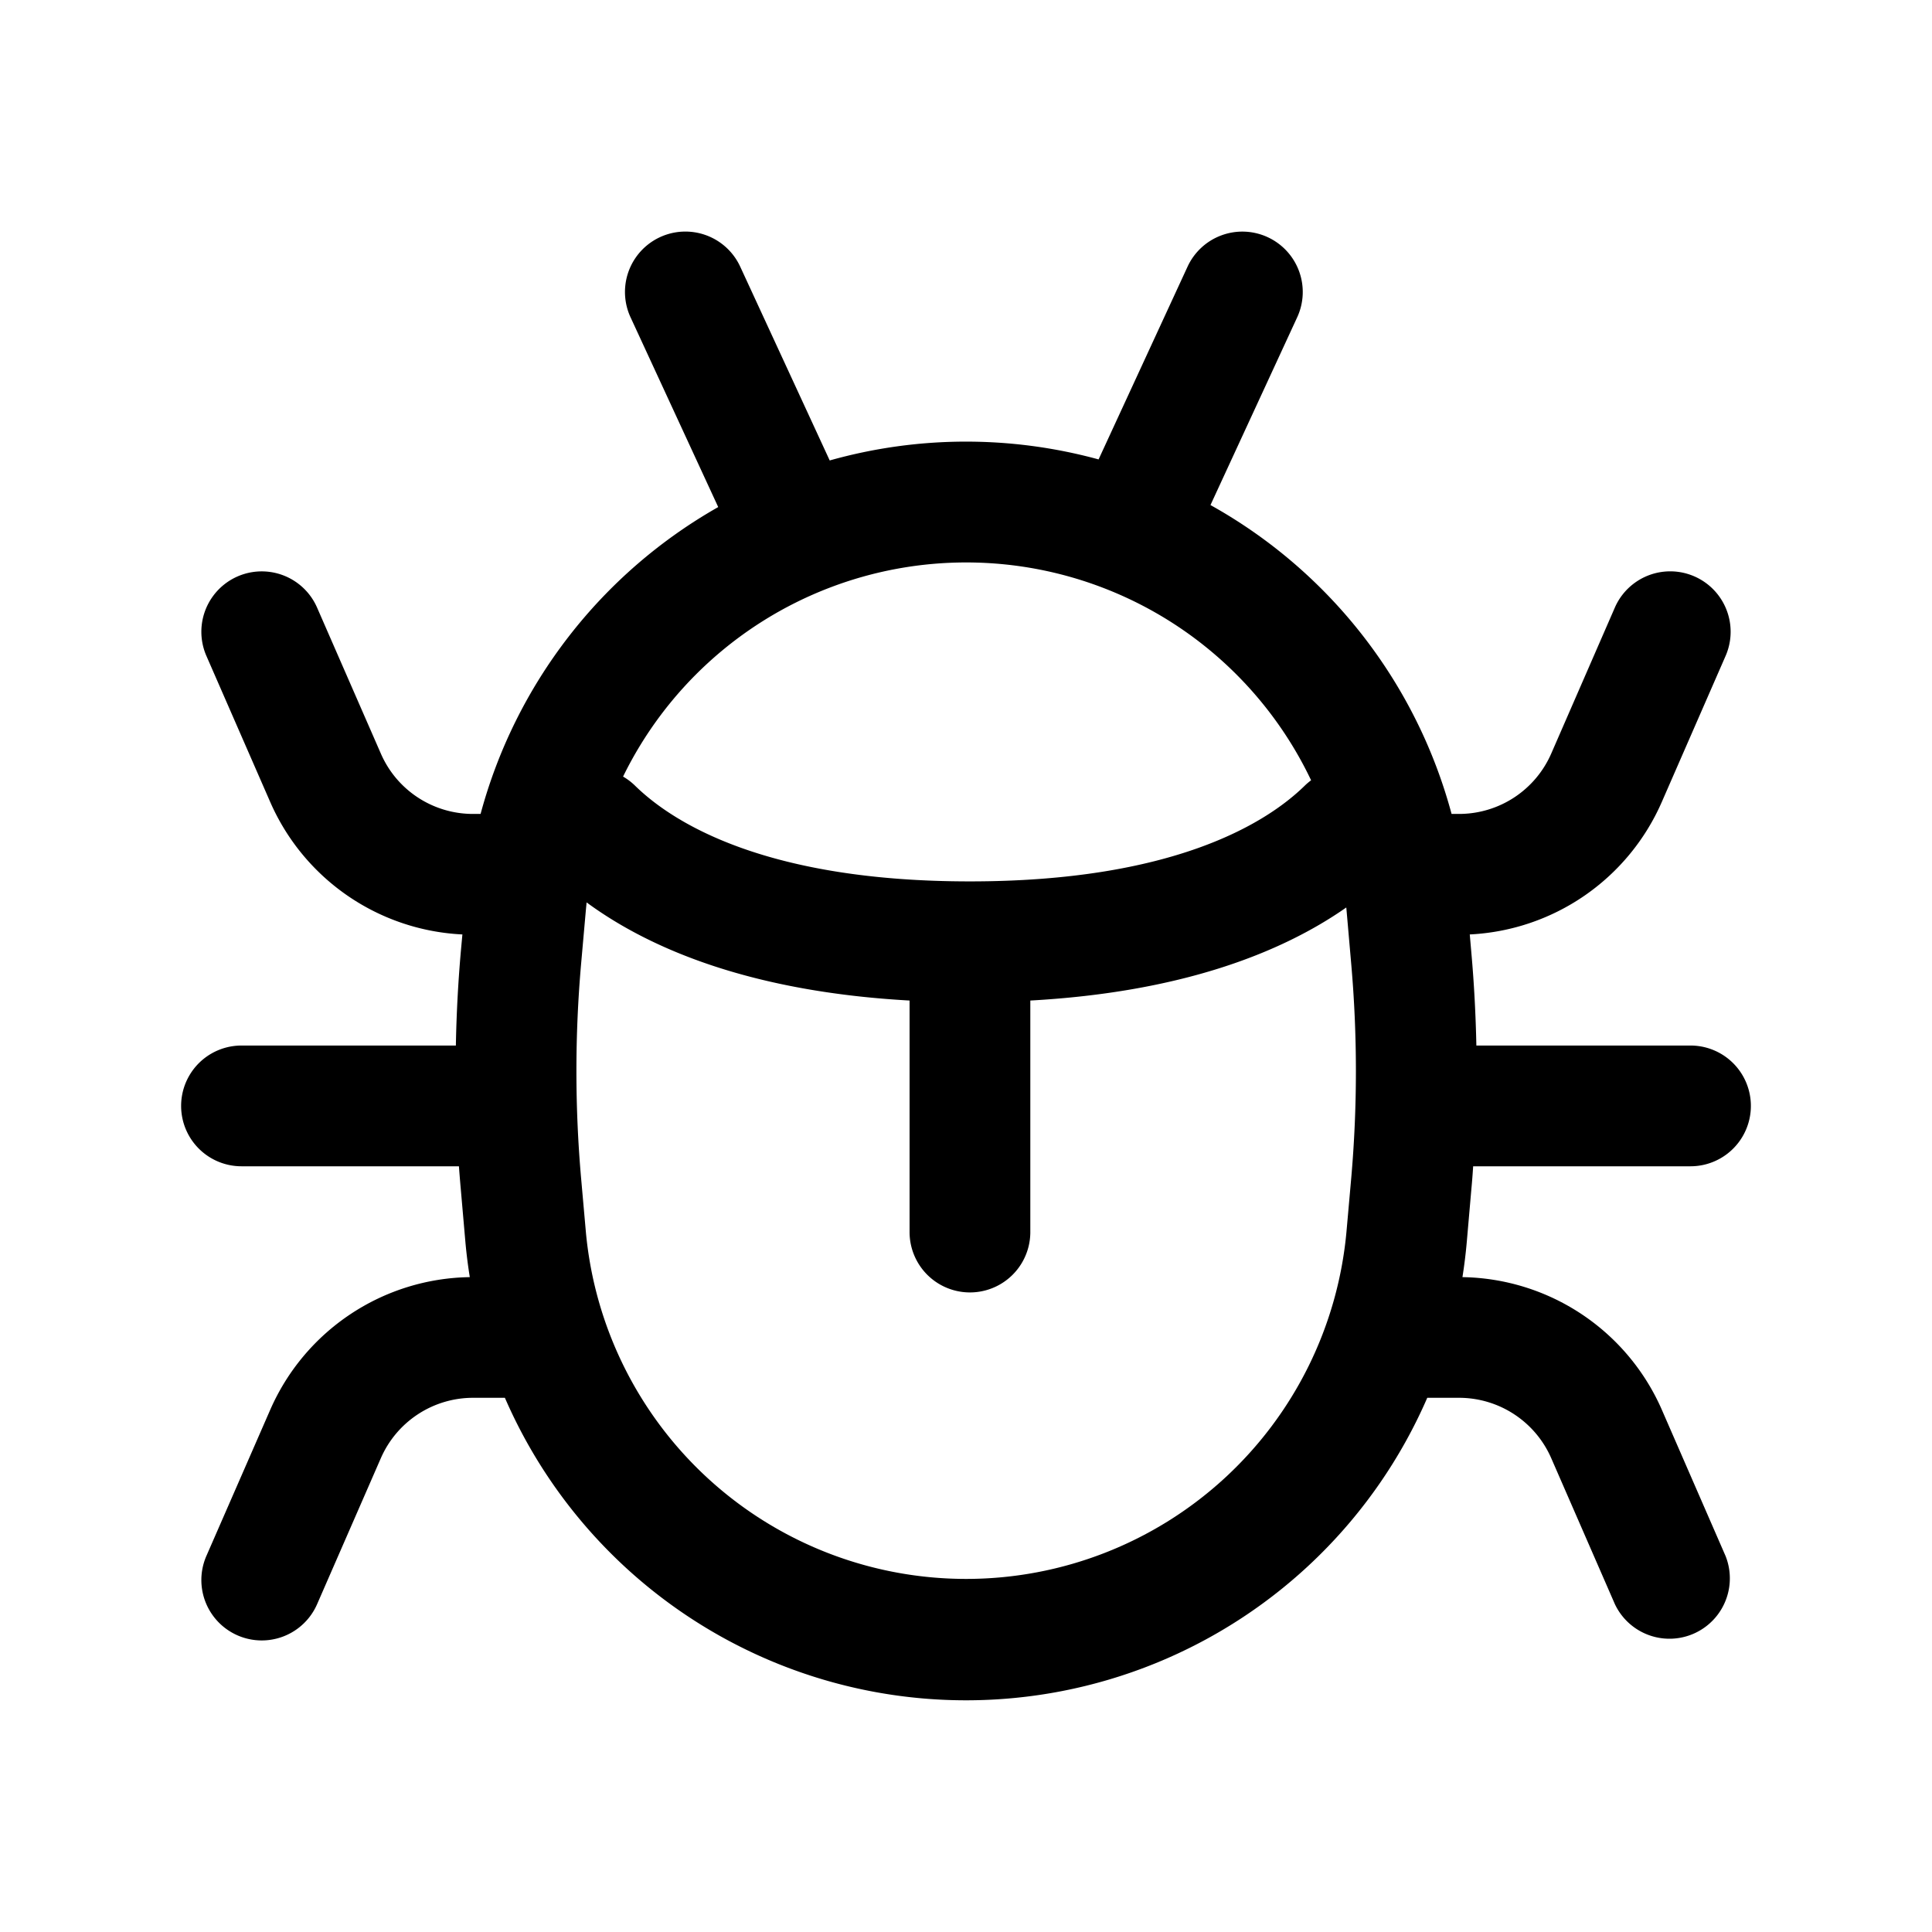 <svg xmlns="http://www.w3.org/2000/svg" width="24" height="24" fill="currentColor" viewBox="0 0 24 24">
  <path fill="#000" fill-rule="evenodd" d="M15.747 2.946a.75.75 0 0 1 .367.996l-1.077 2.332a6.248 6.248 0 0 1 2.995 3.837h.092a1.25 1.25 0 0 0 1.146-.75l.79-1.813a.75.75 0 0 1 1.376.6l-.792 1.813a2.75 2.75 0 0 1-2.386 1.647l.02.23c.034.383.054.767.062 1.15H21a.75.75 0 0 1 0 1.5h-2.7a8.753 8.753 0 0 1-.022.283l-.057.655a6.309 6.309 0 0 1-.054.439 2.75 2.75 0 0 1 2.478 1.65l.79 1.813a.75.75 0 0 1-1.374.6l-.791-1.814a1.25 1.25 0 0 0-1.146-.75h-.394a6.246 6.246 0 0 1-11.458 0h-.396a1.25 1.25 0 0 0-1.145.75l-.792 1.814a.75.75 0 0 1-1.375-.6l.792-1.813a2.75 2.75 0 0 1 2.48-1.65 6.309 6.309 0 0 1-.055-.44l-.057-.654a16.865 16.865 0 0 1-.023-.283H3a.75.75 0 0 1 0-1.5h2.663c.007-.383.027-.767.06-1.15l.021-.23a2.75 2.75 0 0 1-2.388-1.647l-.792-1.813a.75.75 0 1 1 1.375-.6l.792 1.813c.198.456.648.75 1.145.75h.094a6.249 6.249 0 0 1 2.952-3.812L7.833 3.942a.75.75 0 0 1 1.362-.63l1.112 2.408a6.243 6.243 0 0 1 3.34-.013l1.105-2.394a.75.75 0 0 1 .995-.367ZM7.74 9.647a4.745 4.745 0 0 1 8.547.046.755.755 0 0 0-.082.07c-.493.481-1.66 1.186-4.157 1.186-2.496 0-3.663-.705-4.156-1.186a.75.75 0 0 0-.152-.116Zm-.453 1.563-.01.106-.058.654a15.25 15.25 0 0 0 0 2.67l.058.654a4.744 4.744 0 0 0 9.45 0l.058-.654c.078-.888.078-1.782 0-2.67l-.057-.654-.004-.043c-.815.57-2.064 1.053-3.925 1.156v2.876a.75.75 0 0 1-1.5 0v-2.876c-1.928-.107-3.2-.622-4.012-1.219Z" clip-rule="evenodd"/>
</svg>
